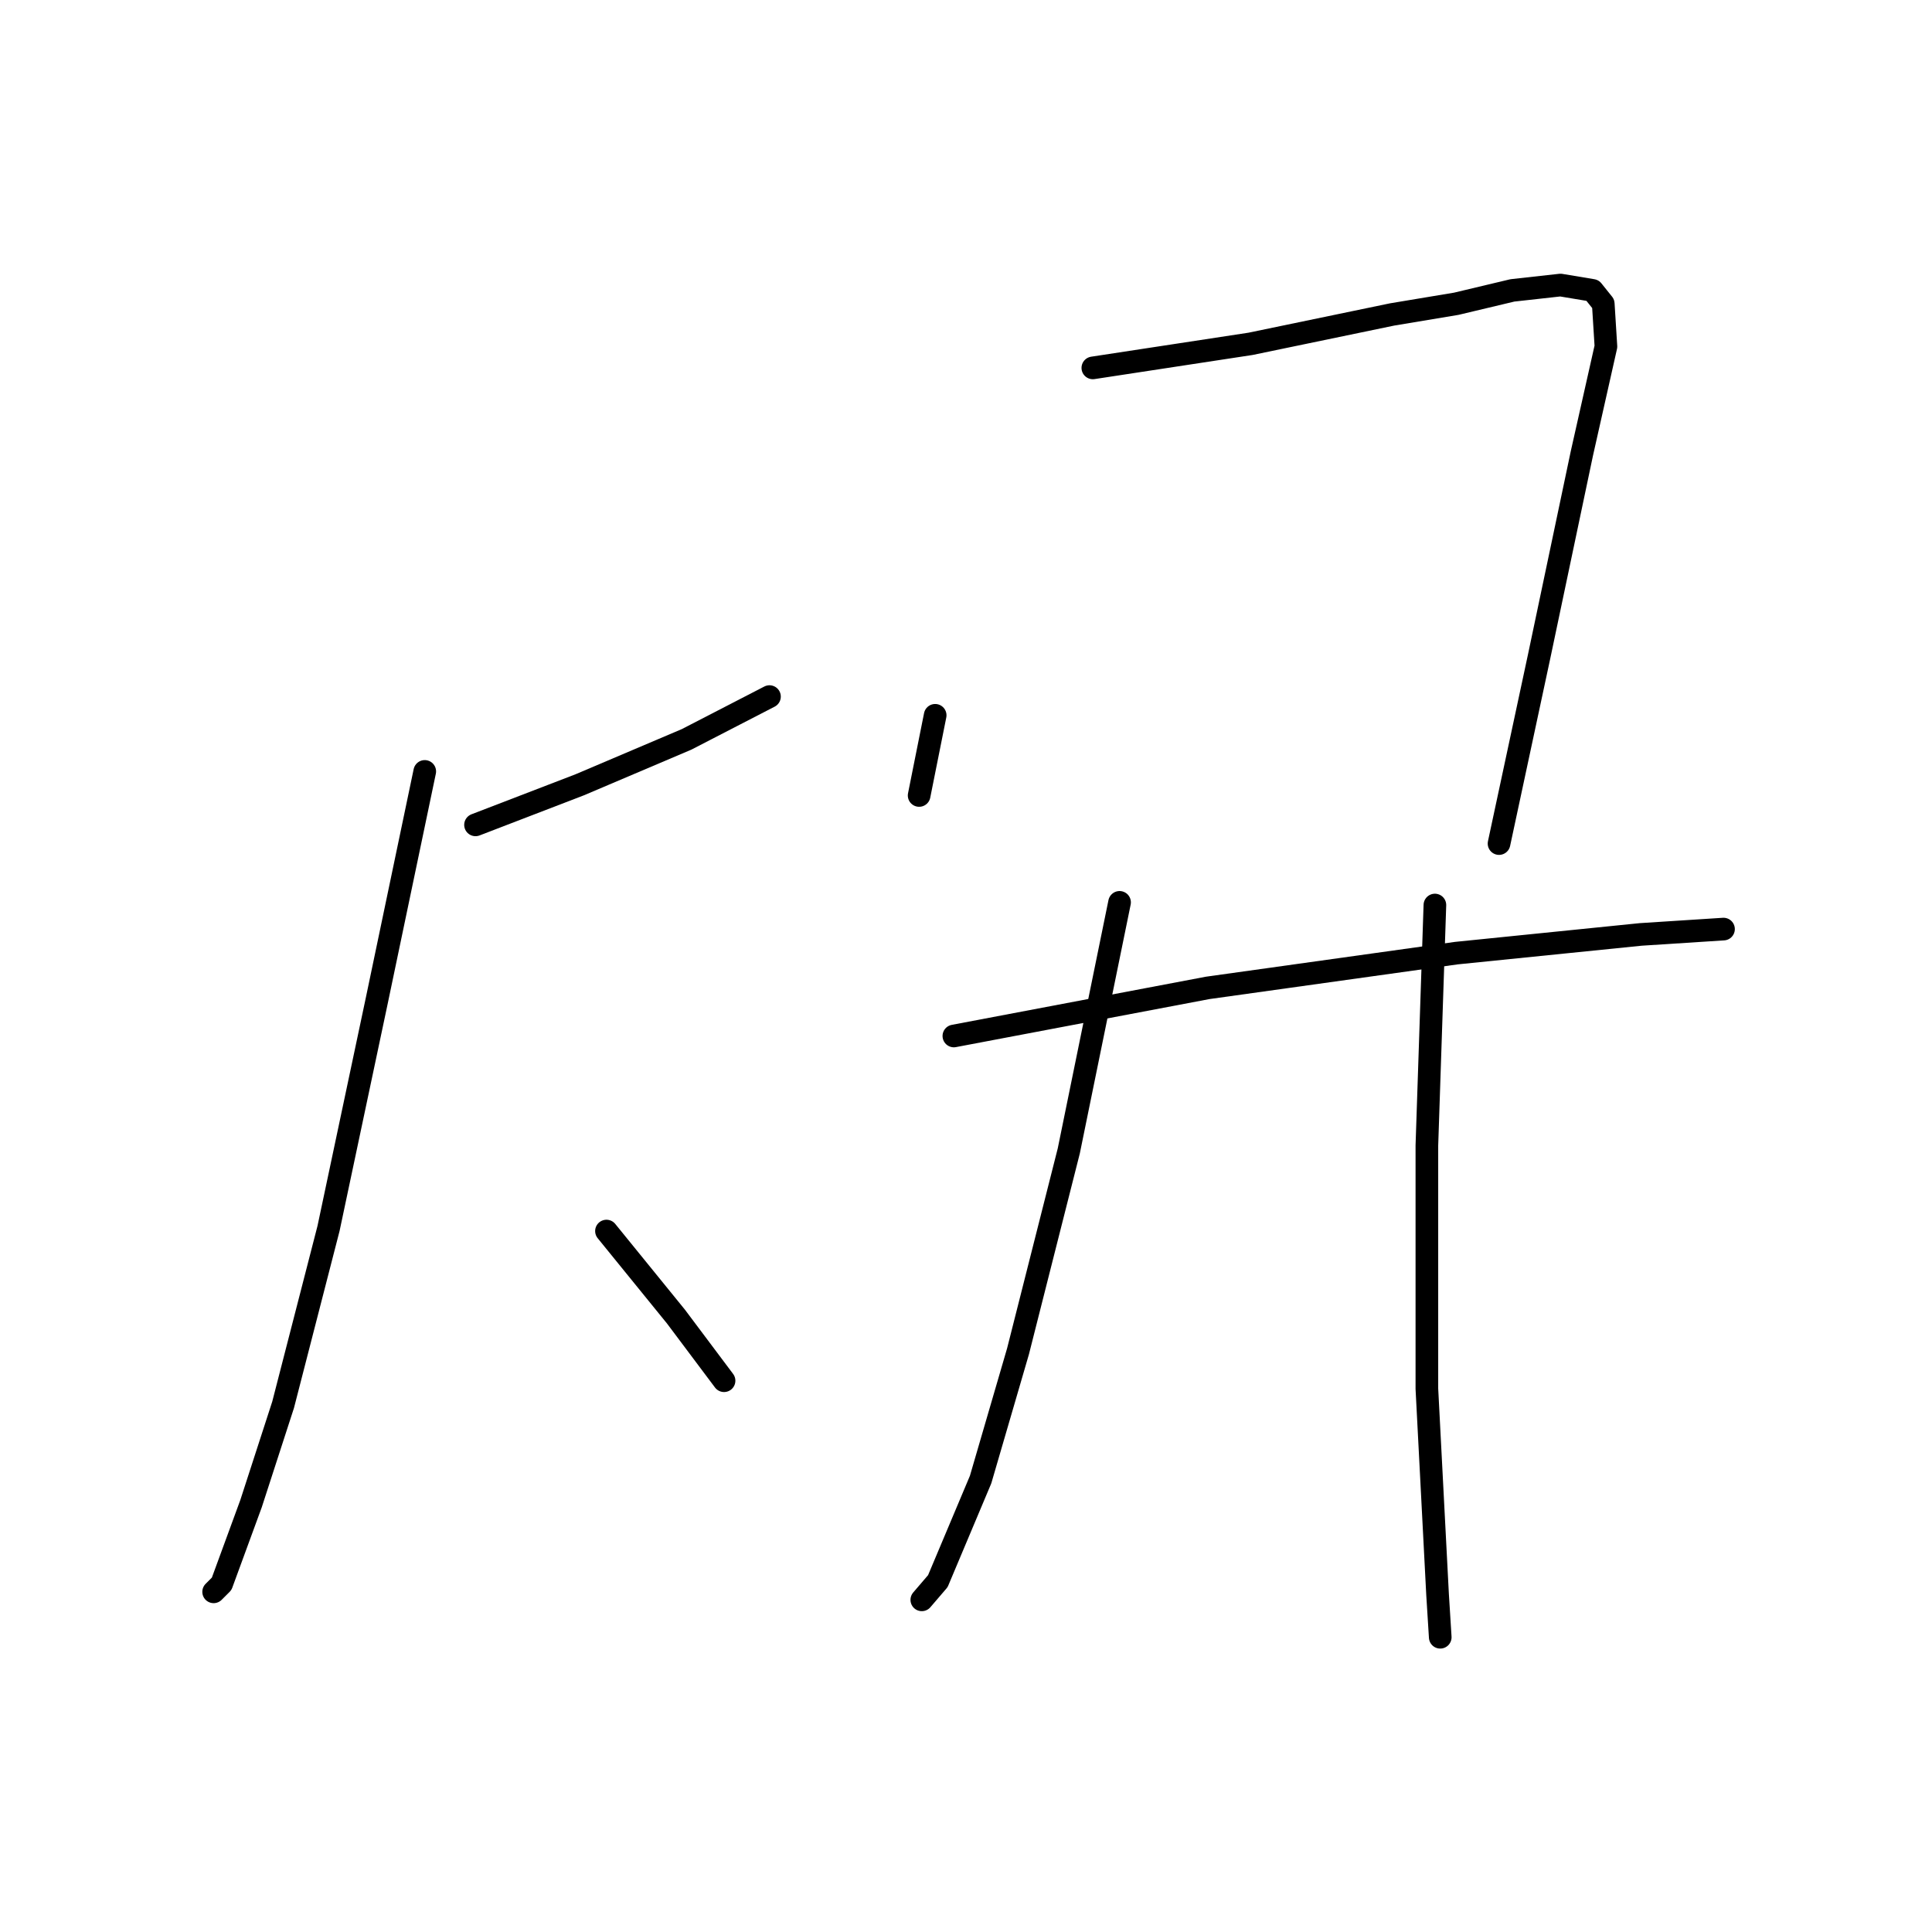 <?xml version="1.0" standalone="no"?>
    <svg width="256" height="256" xmlns="http://www.w3.org/2000/svg" version="1.1">
    <polyline stroke="black" stroke-width="3" stroke-linecap="round" fill="transparent" stroke-linejoin="round" points="63.009 109.299 76.819 103.988 90.983 97.968 101.96 92.302 101.96 92.302 " />
        <polyline stroke="black" stroke-width="3" stroke-linecap="round" fill="transparent" stroke-linejoin="round" points="56.282 102.217 49.908 132.67 43.534 162.768 37.514 186.139 33.265 199.24 29.37 209.863 28.308 210.926 28.308 210.926 " />
        <polyline stroke="black" stroke-width="3" stroke-linecap="round" fill="transparent" stroke-linejoin="round" points="80.36 163.122 89.567 174.453 95.941 182.952 95.941 182.952 " />
        <polyline stroke="black" stroke-width="3" stroke-linecap="round" fill="transparent" stroke-linejoin="round" points="123.915 94.781 122.144 103.634 121.79 105.404 121.79 105.404 " />
        <polyline stroke="black" stroke-width="3" stroke-linecap="round" fill="transparent" stroke-linejoin="round" points="144.807 48.748 165.698 45.561 184.466 41.666 192.964 40.25 200.4 38.479 206.774 37.771 211.023 38.479 212.44 40.25 212.794 45.915 209.607 60.079 203.941 86.991 198.63 111.778 198.63 111.778 " />
        <polyline stroke="black" stroke-width="3" stroke-linecap="round" fill="transparent" stroke-linejoin="round" points="126.393 137.273 160.033 130.899 192.964 126.296 217.397 123.817 228.374 123.109 228.374 123.109 " />
        <polyline stroke="black" stroke-width="3" stroke-linecap="round" fill="transparent" stroke-linejoin="round" points="148.348 119.568 141.62 152.499 134.892 179.057 129.934 196.054 124.269 209.509 122.144 211.988 122.144 211.988 " />
        <polyline stroke="black" stroke-width="3" stroke-linecap="round" fill="transparent" stroke-linejoin="round" points="190.131 119.922 189.069 151.791 189.069 184.014 190.485 211.28 190.839 216.945 190.839 216.945 " />
        </svg>